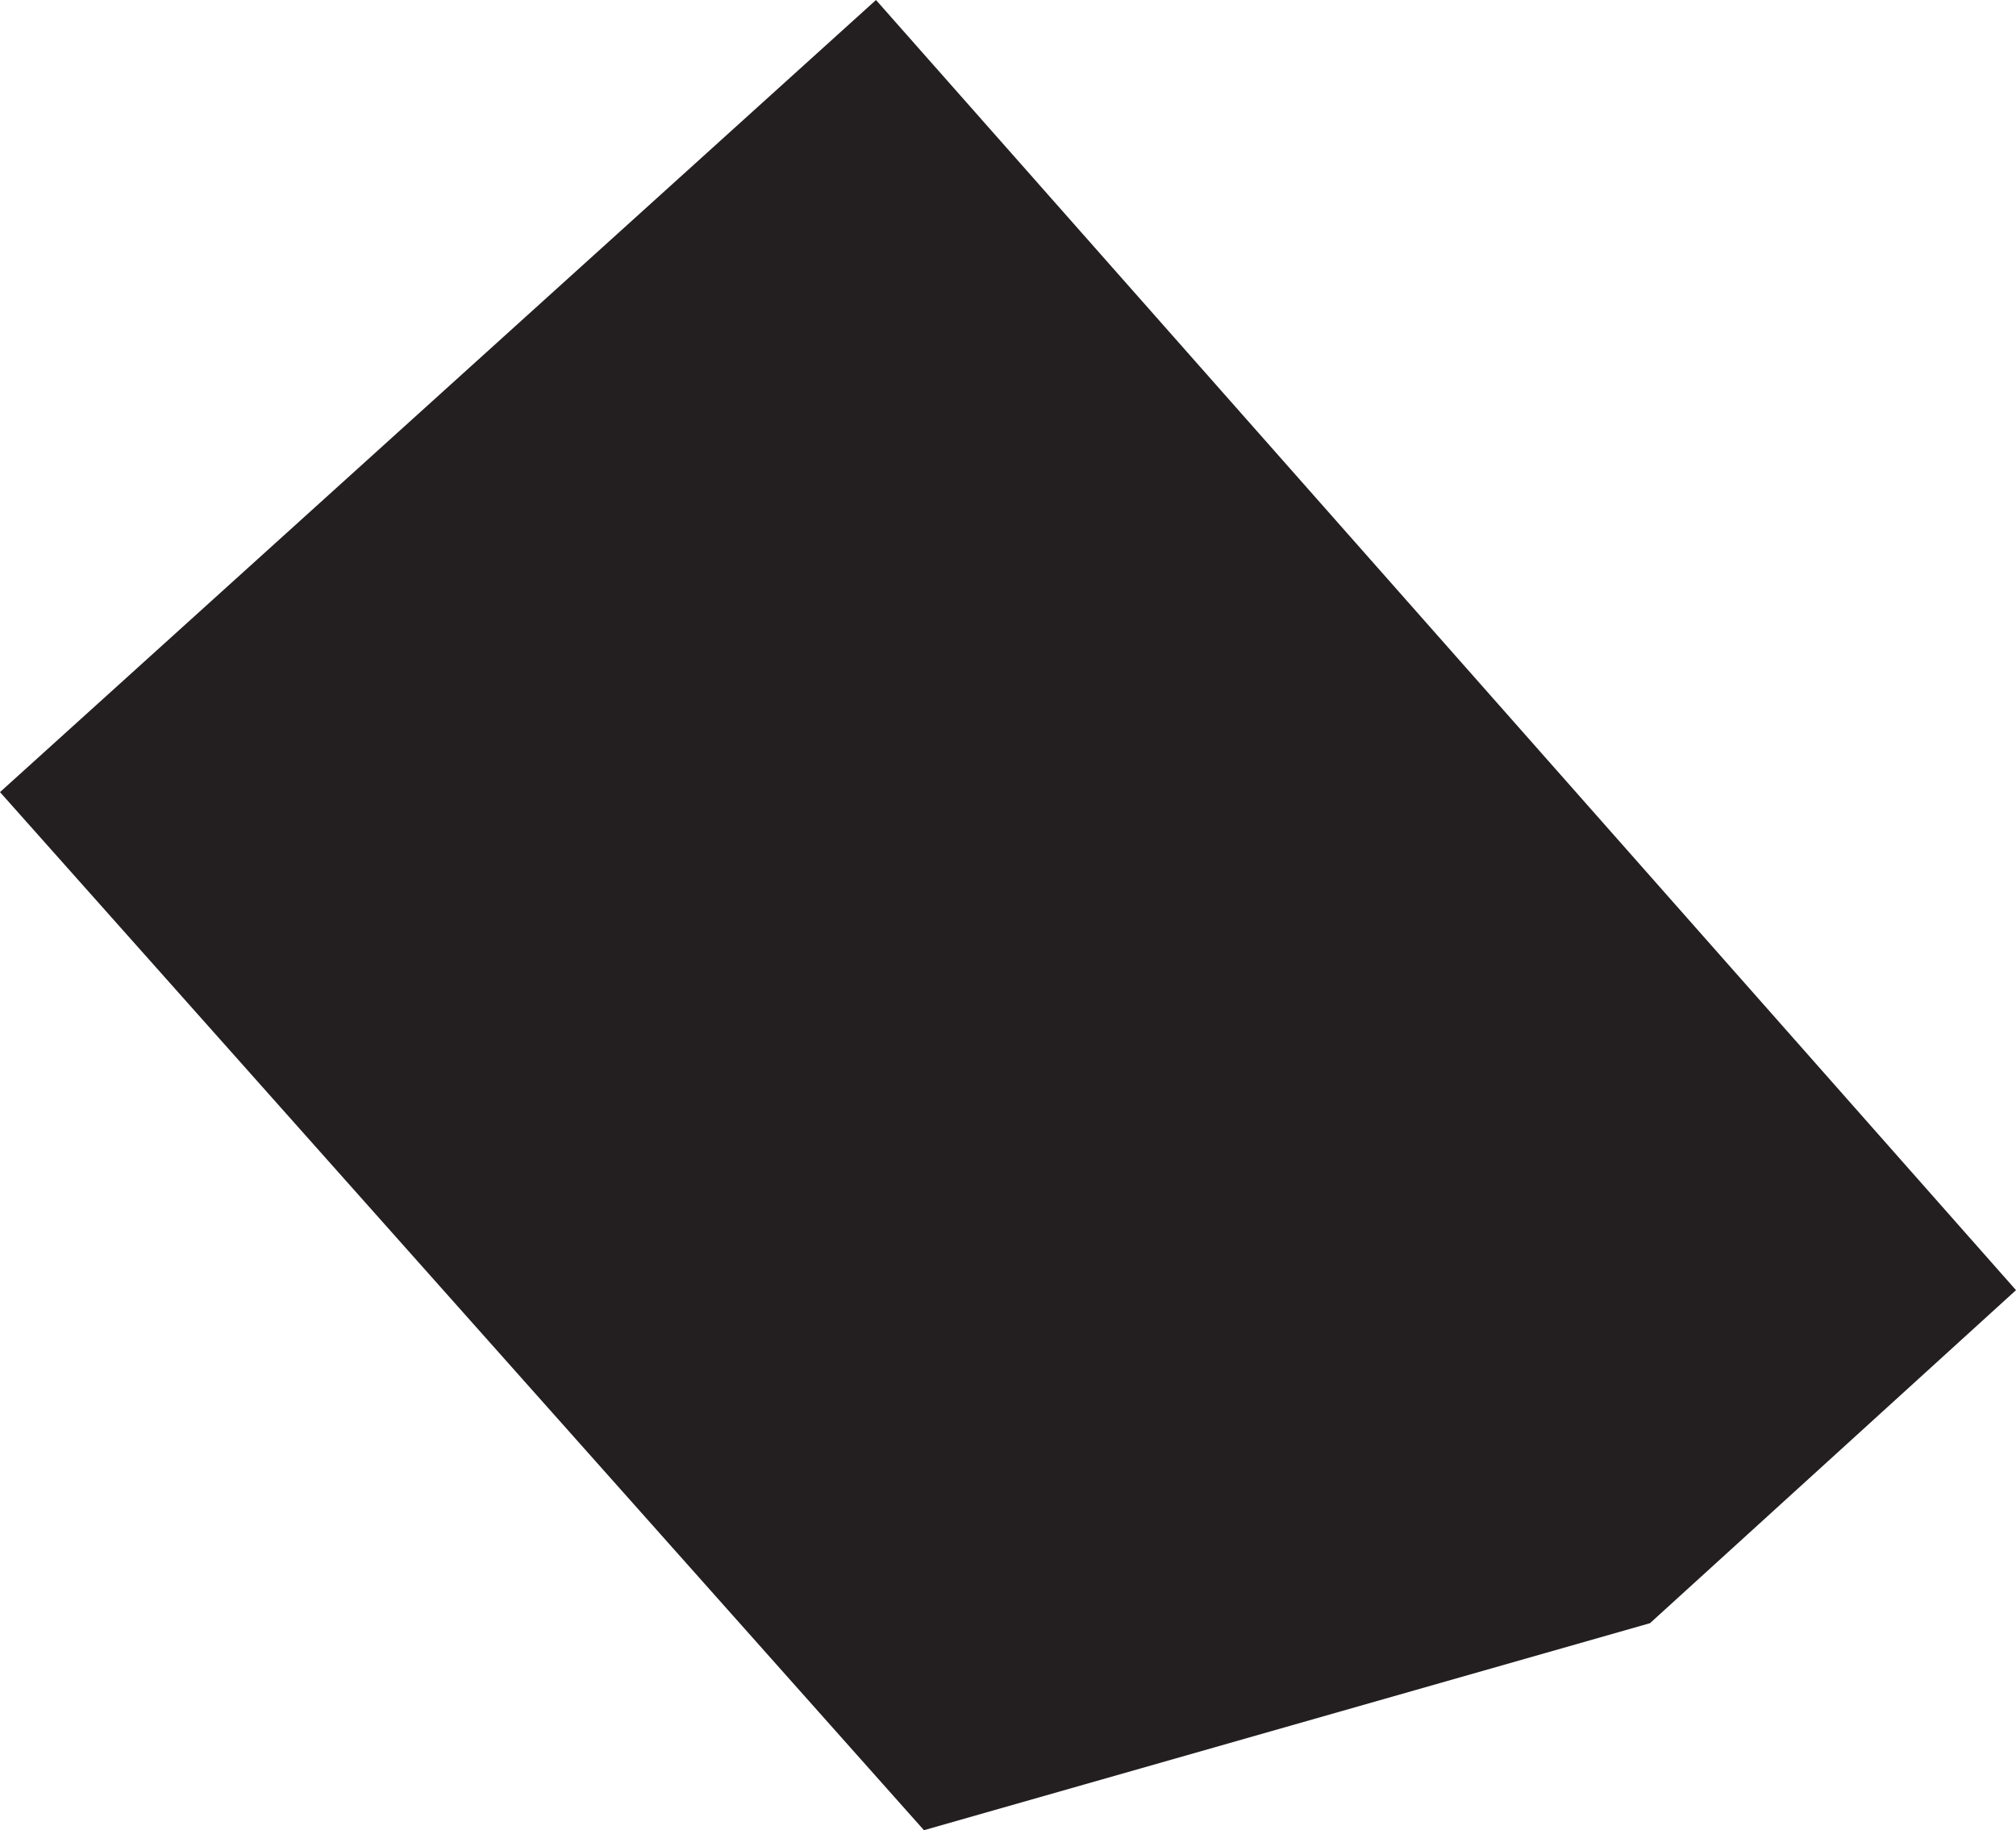 <?xml version="1.0" encoding="UTF-8"?><svg id="Layer_2" xmlns="http://www.w3.org/2000/svg" viewBox="0 0 199.67 181.24"><defs><style>.cls-1{fill:#231f20;stroke-width:0px;}</style></defs><g id="Layer_1-2"><polygon class="cls-1" points="86.76 0 0 78.44 91.51 181.24 163.42 160.74 199.67 127.76 86.76 0"/></g></svg>